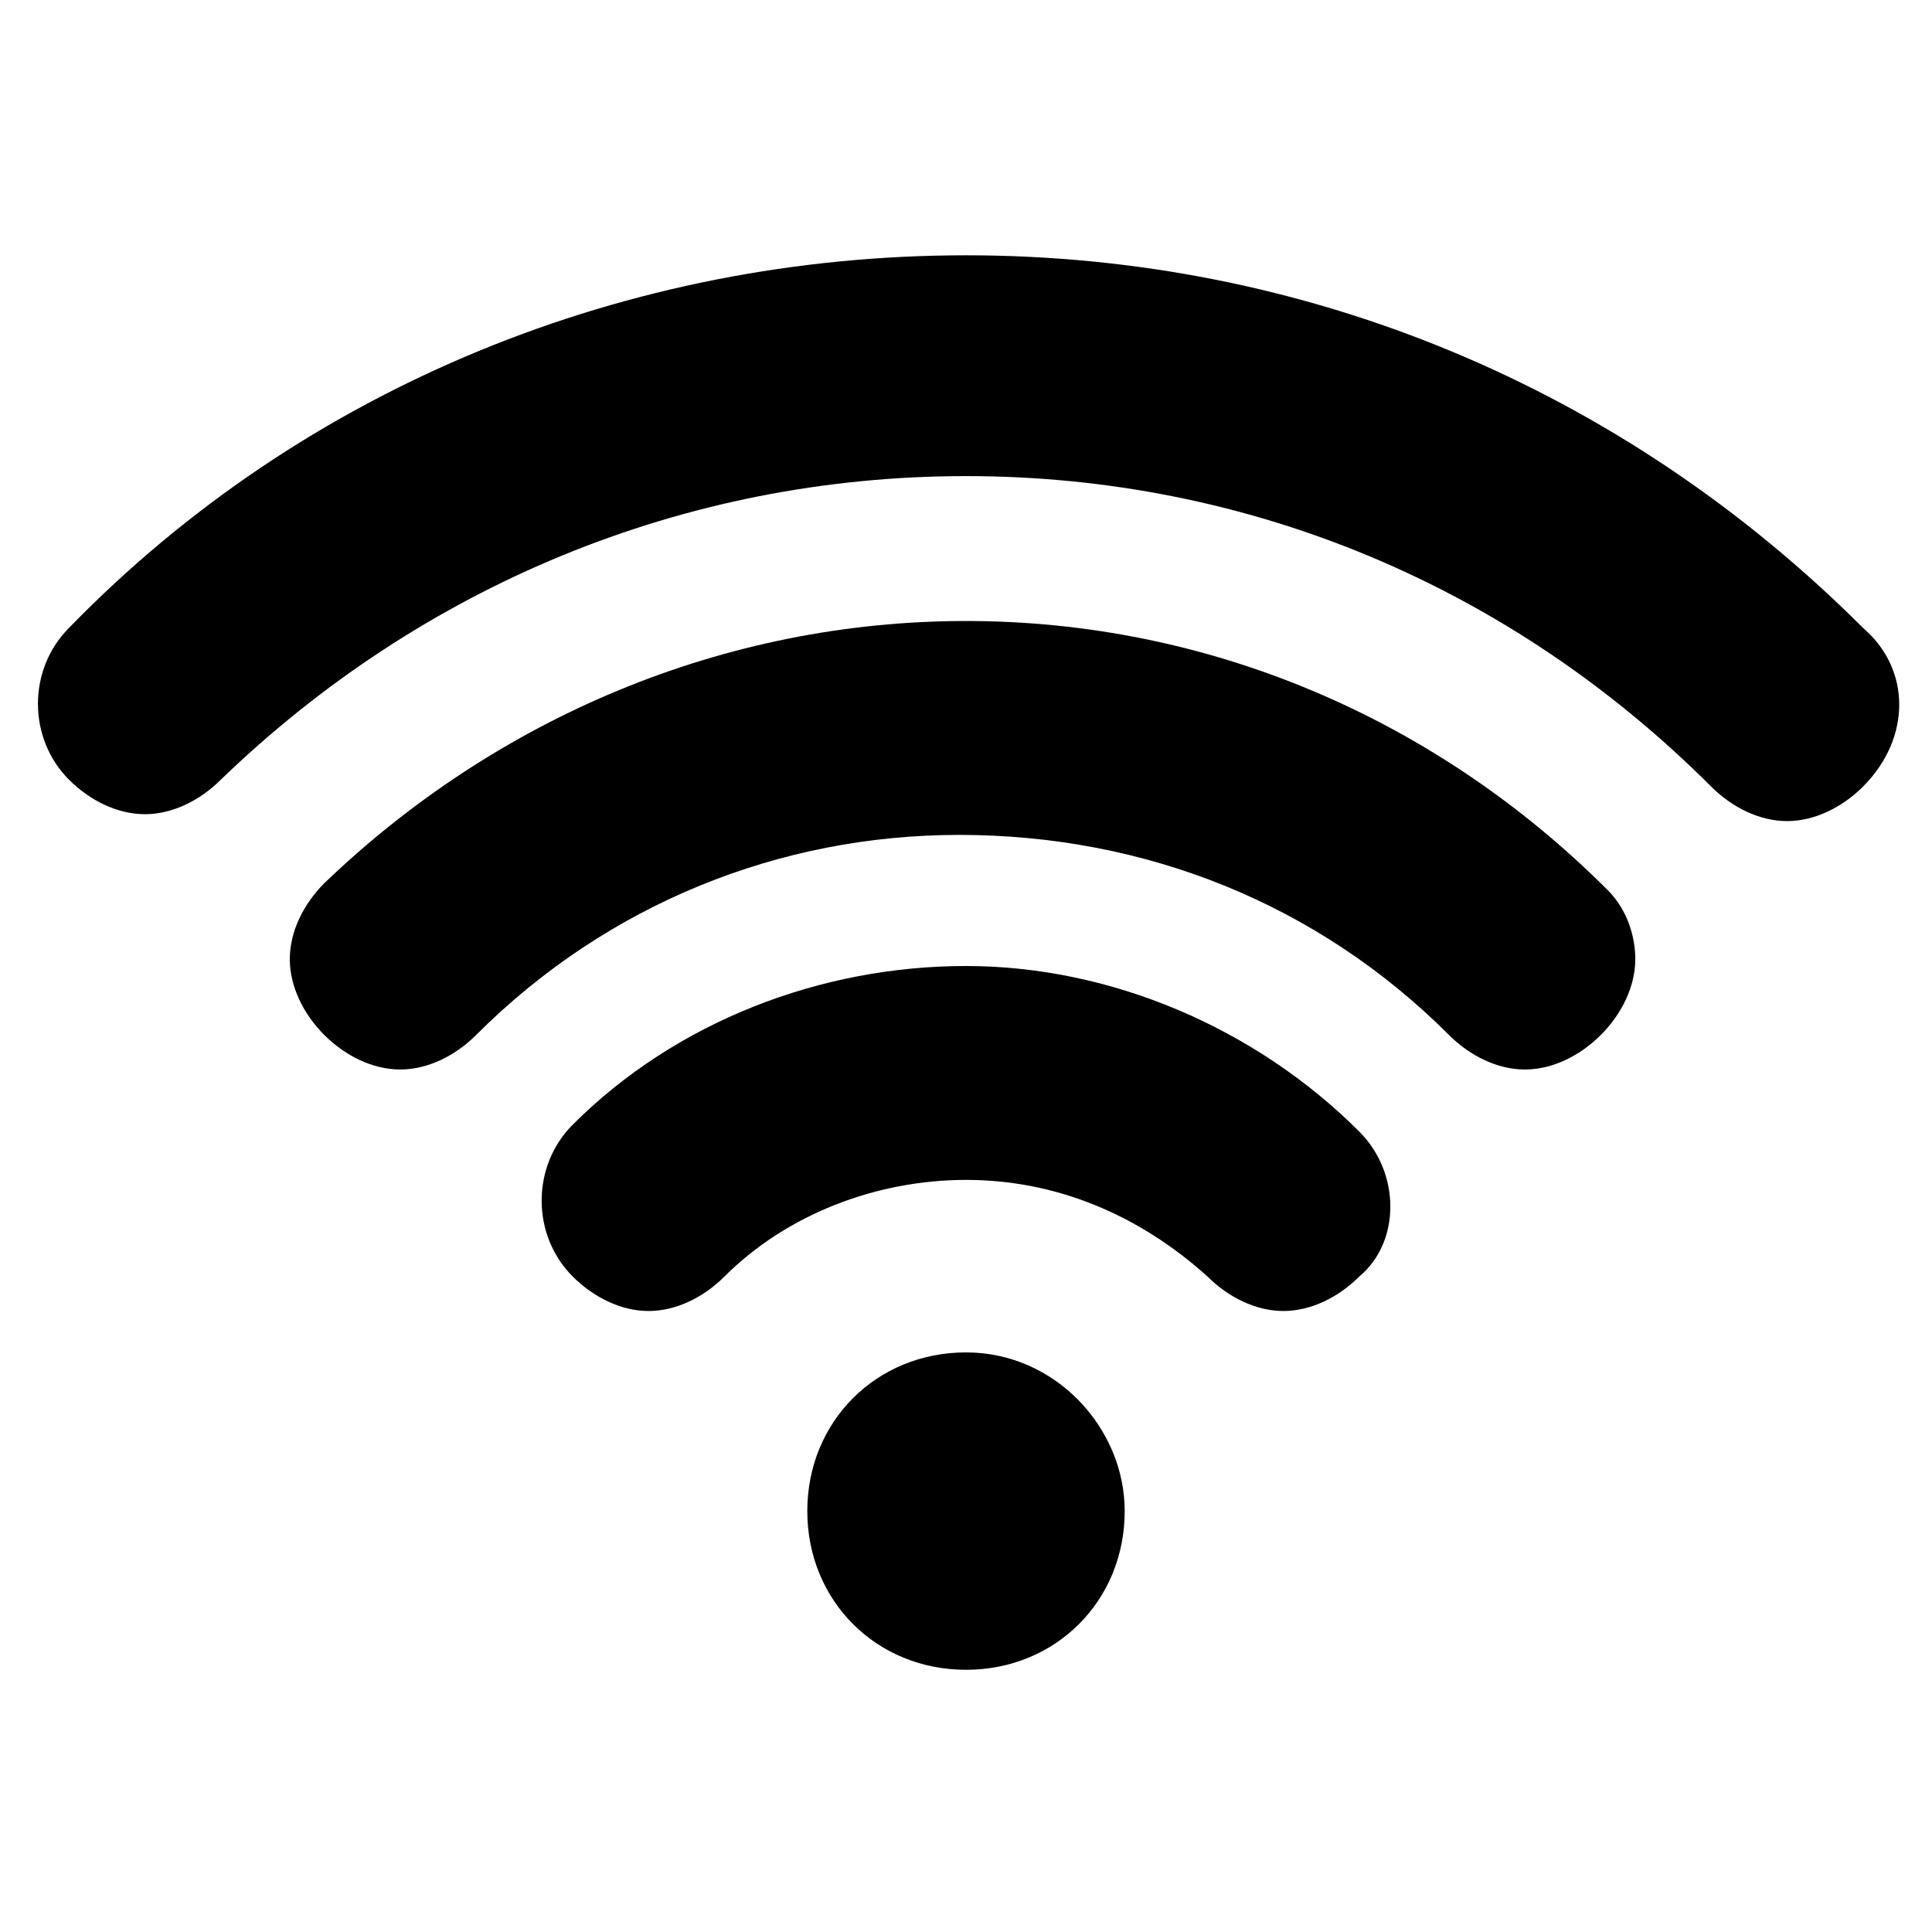 <?xml version="1.0" encoding="utf-8"?>
<!-- Generator: Adobe Illustrator 19.2.1, SVG Export Plug-In . SVG Version: 6.00 Build 0)  -->
<svg version="1.1" id="Слой_1" xmlns="http://www.w3.org/2000/svg" xmlns:xlink="http://www.w3.org/1999/xlink" x="0px" y="0px"
	 viewBox="0 0 28 28" style="enable-background:new 0 0 28 28;" xml:space="preserve">
<style type="text/css">
	.st0{fill:#0D0F0F;}
</style>
<g>
	<path d="M14,19.6c-1.3,0-2.3,1-2.3,2.3c0,1.3,1,2.3,2.3,2.3c1.3,0,2.3-1,2.3-2.3C16.3,20.7,15.3,19.6,14,19.6z"/>
	<path d="M19.7,16.4c-1.5-1.5-3.6-2.4-5.7-2.4c-2.1,0-4.2,0.8-5.7,2.3c-0.6,0.6-0.6,1.6,0,2.2c0.3,0.3,0.7,0.5,1.1,0.5c0.4,0,0.8-0.2,1.1-0.5c0.9-0.9,2.2-1.4,3.5-1.4c1.3,0,2.5,0.5,3.5,1.4c0.3,0.3,0.7,0.5,1.1,0.5c0.4,0,0.8-0.2,1.1-0.5C20.3,18,20.3,17,19.7,16.4z"/>
	<path d="M27,9.1c-3.5-3.5-8.1-5.4-13-5.4c-4.9,0-9.6,1.9-13,5.4c-0.6,0.6-0.6,1.6,0,2.2c0.3,0.3,0.7,0.5,1.1,0.5c0.4,0,0.8-0.2,1.1-0.5C6.1,8.5,9.9,6.9,14,6.9c4.1,0,7.9,1.6,10.8,4.5c0.3,0.3,0.7,0.5,1.1,0.5c0.4,0,0.8-0.2,1.1-0.5C27.7,10.7,27.7,9.7,27,9.1z"/>
	<path d="M23.3,12.9C20.8,10.4,17.5,9,14,9c-3.5,0-6.8,1.4-9.3,3.8c-0.3,0.3-0.5,0.7-0.5,1.1c0,0.4,0.2,0.8,0.5,1.1c0.3,0.3,0.7,0.5,1.1,0.5c0.4,0,0.8-0.2,1.1-0.5c1.9-1.9,4.4-2.9,7-2.9c2.7,0,5.2,1,7.1,2.9c0.3,0.3,0.7,0.5,1.1,0.5c0.4,0,0.8-0.2,1.1-0.5c0.3-0.3,0.5-0.7,0.5-1.1C23.7,13.6,23.6,13.2,23.3,12.9z"/>
</g>
</svg>
